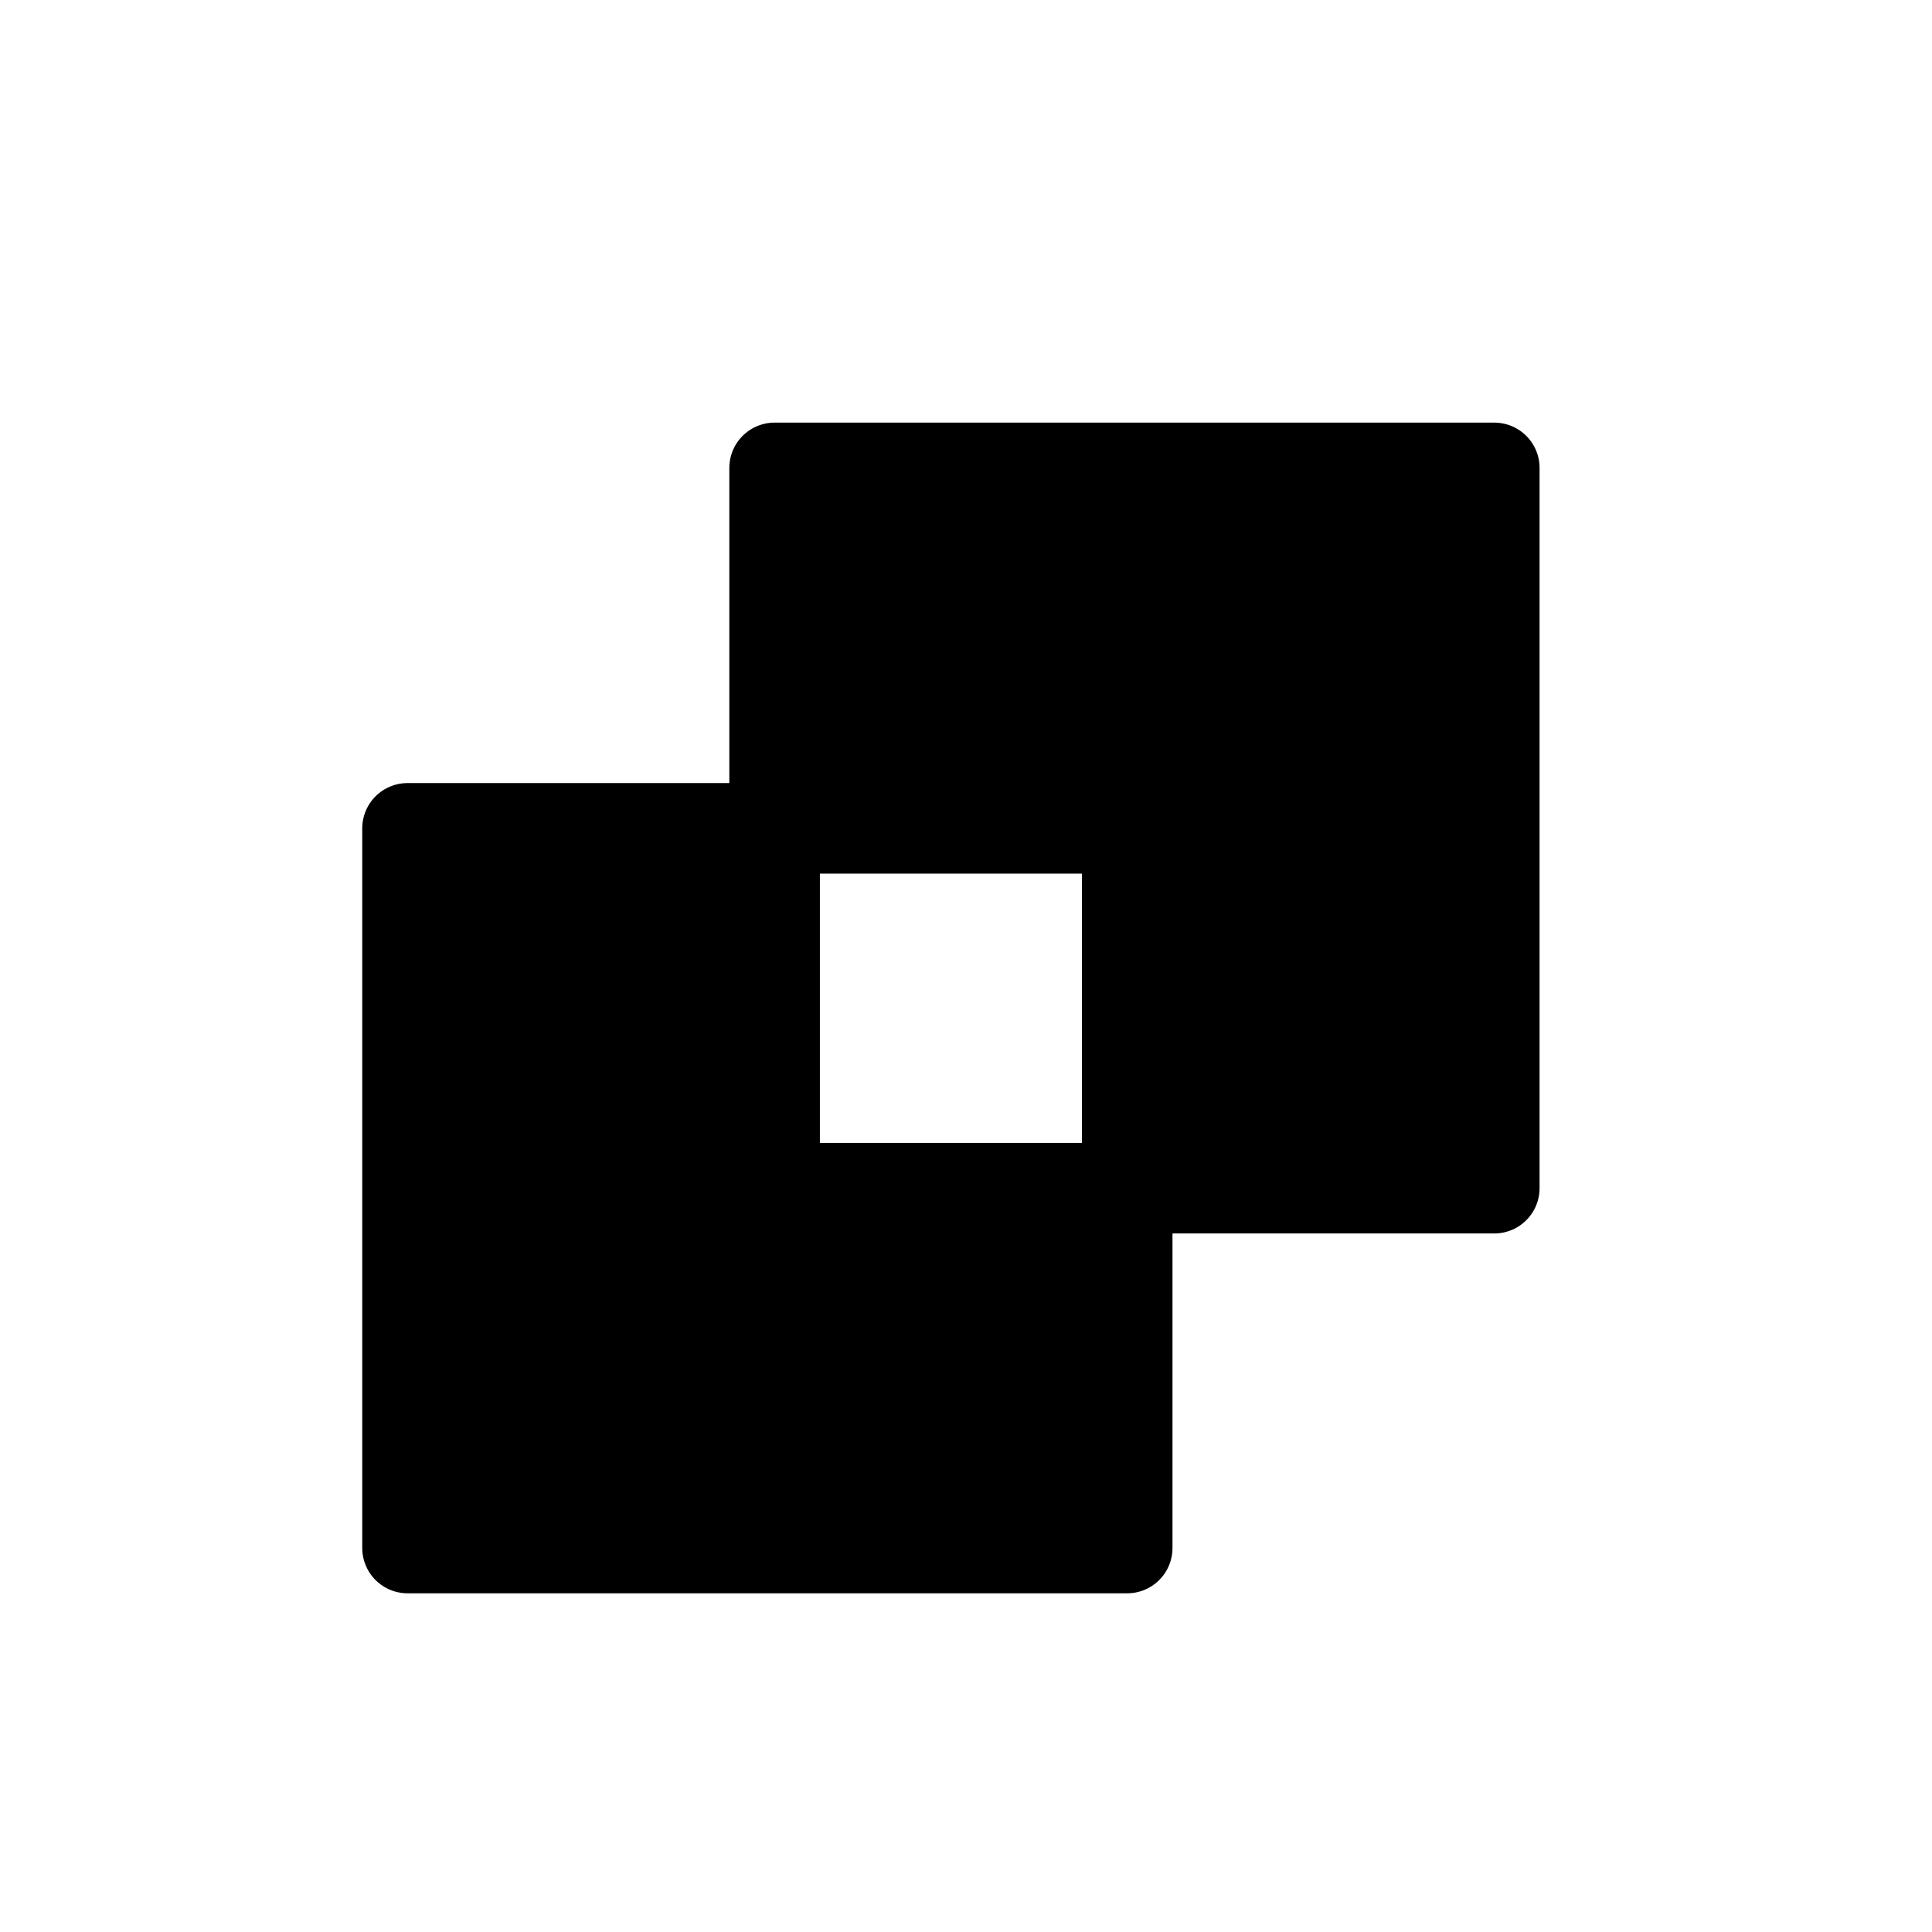 <svg width="32" height="32" viewBox="0 0 32 32" fill="none" xmlns="http://www.w3.org/2000/svg">
<g clip-path="url(#clip0_199_4202)">
<path d="M24.75 7.75V19.68H18.67V13.72H12.83V7.75H24.75Z" fill="currentColor" stroke="currentColor" stroke-width="1.5" stroke-linecap="round" stroke-linejoin="round"/>
<path d="M18.67 19.68V25.64H6.75V13.72H12.83V19.68H18.67Z" fill="currentColor" stroke="currentColor" stroke-width="1.5" stroke-linecap="round" stroke-linejoin="round"/>
</g>
</svg>
